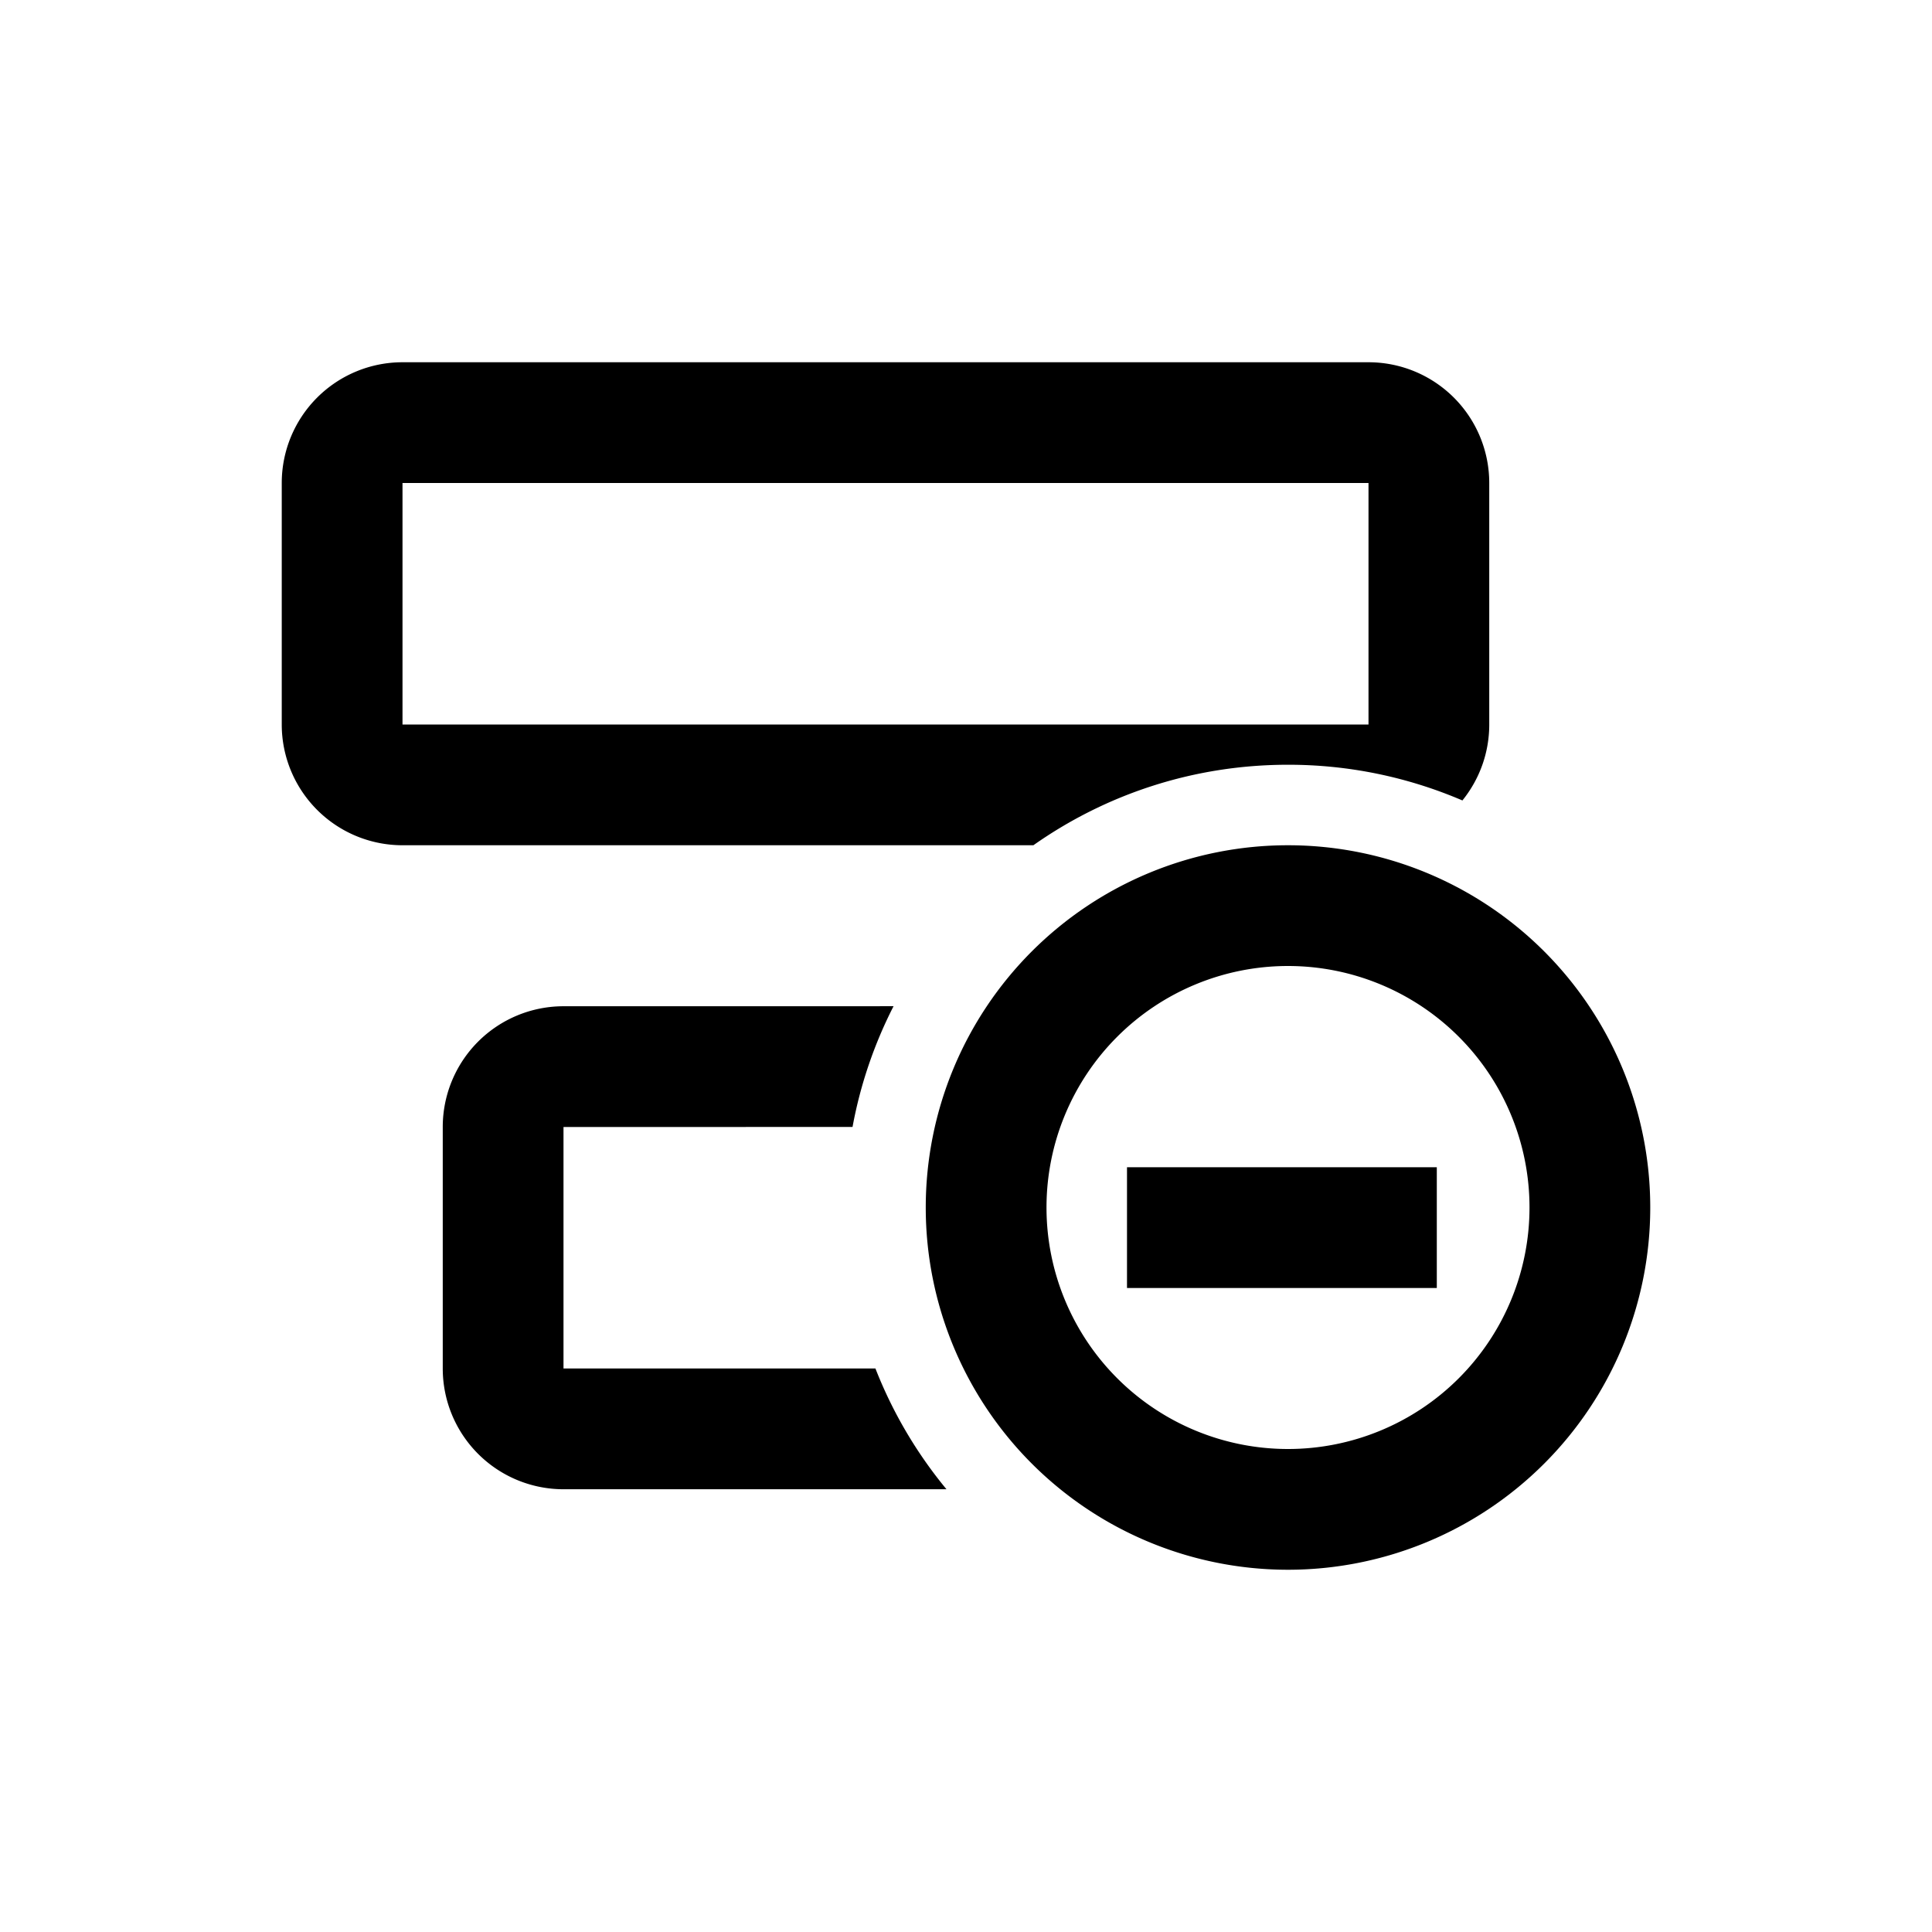 <svg xmlns="http://www.w3.org/2000/svg" viewBox="0 0 1024 1024" version="1.1"><path d="M682.667 448a192 192 0 1 1 0 384 192 192 0 0 1 0-384z m-209.067 85.312c-10.155 19.861-17.579 41.387-21.739 64L298.667 597.333v128h165.333a234.496 234.496 0 0 0 37.653 64H298.667a64 64 0 0 1-64-64v-128a64 64 0 0 1 64-64l174.933-0.021zM682.667 512a128 128 0 1 0 0 256 128 128 0 0 0 0-256z m78.869 106.667v64H597.333v-64h164.203zM725.333 192a64 64 0 0 1 64 64v128c0 15.253-5.333 29.248-14.229 40.256A233.749 233.749 0 0 0 682.667 405.333c-50.24 0-96.789 15.787-134.955 42.667H213.333a64 64 0 0 1-64-64v-128a64 64 0 0 1 64-64h512z m0 64H213.333v128h512v-128z" p-id="28447"></path></svg>